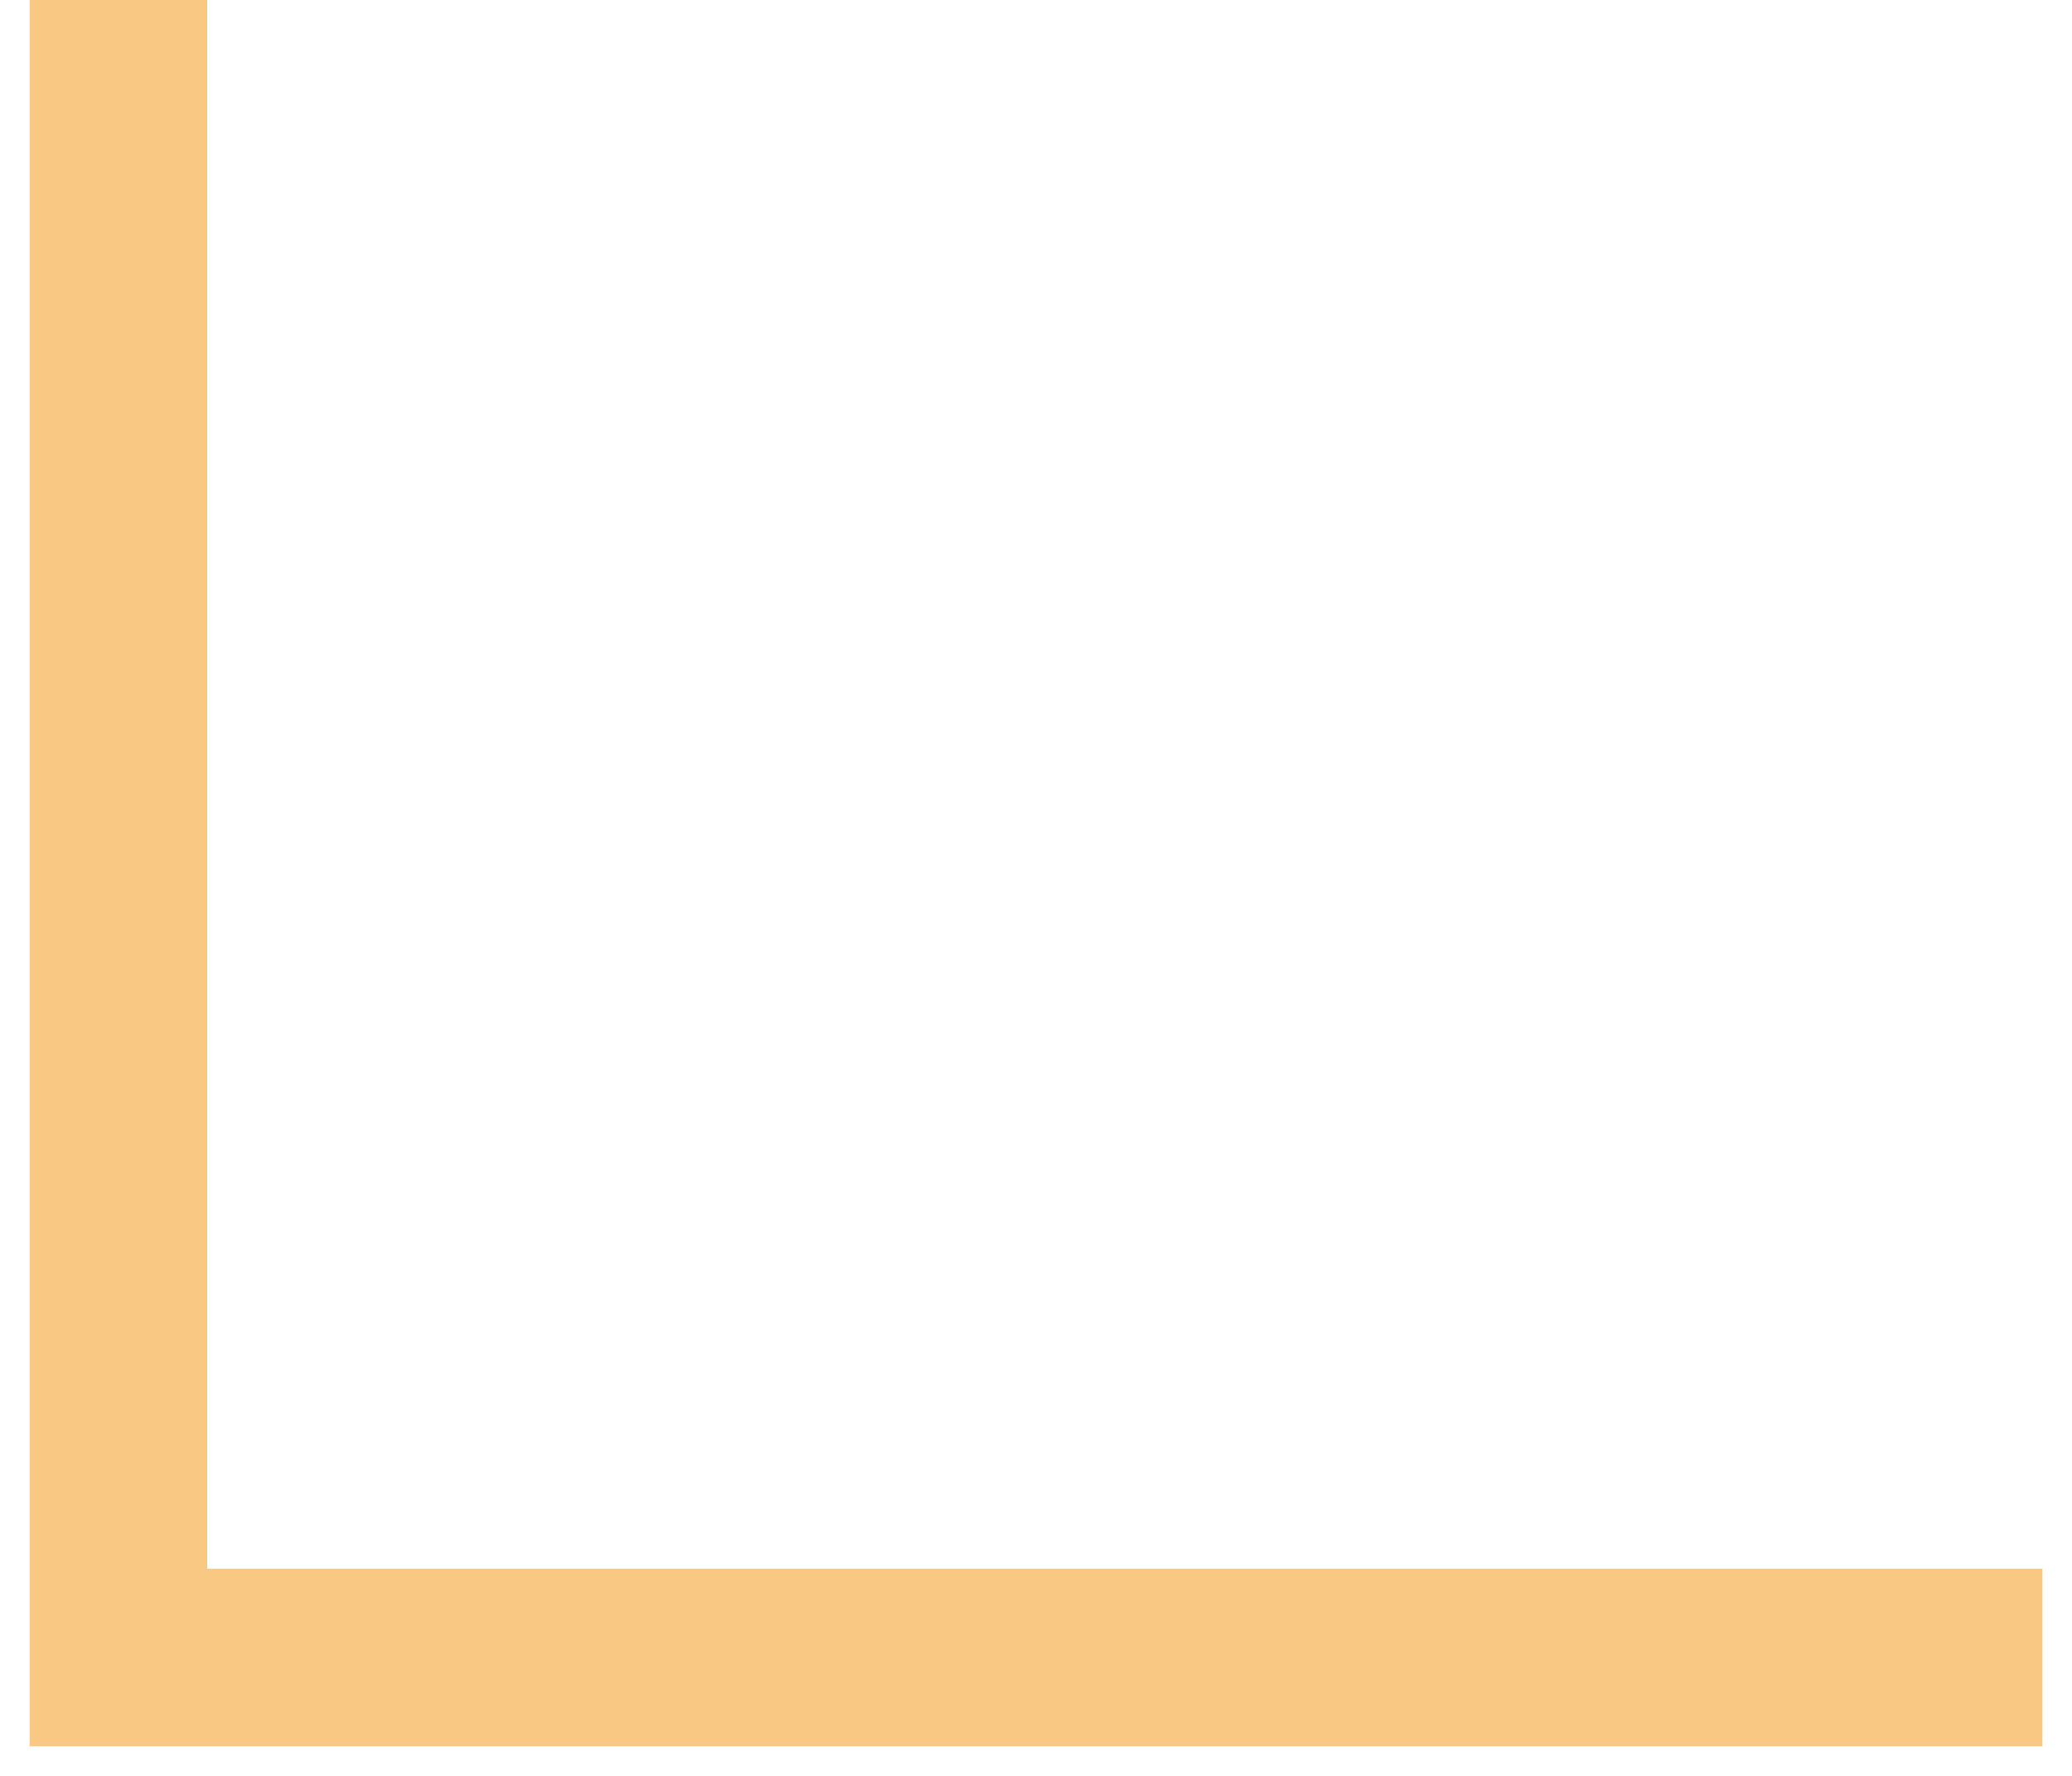 <svg width="35" height="30" viewBox="0 0 35 30" version="1.1" xmlns="http://www.w3.org/2000/svg" xmlns:xlink="http://www.w3.org/1999/xlink">
<g id="Canvas" transform="translate(151 85)">
<g id="Vector">
<use xlink:href="#path0_stroke" transform="matrix(-1 -0 0 -1 -116.5 -57)" fill="#F9C983"/>
</g>
</g>
<defs>
<path id="path0_stroke" d="M 32.5 0L 34 0L 34 -1.5L 32.5 -1.5L 32.5 0ZM 0 1.5L 32.5 1.5L 32.5 -1.5L 0 -1.5L 0 1.5ZM 31 0L 31 28L 34 28L 34 0L 31 0Z"/>
</defs>
</svg>
